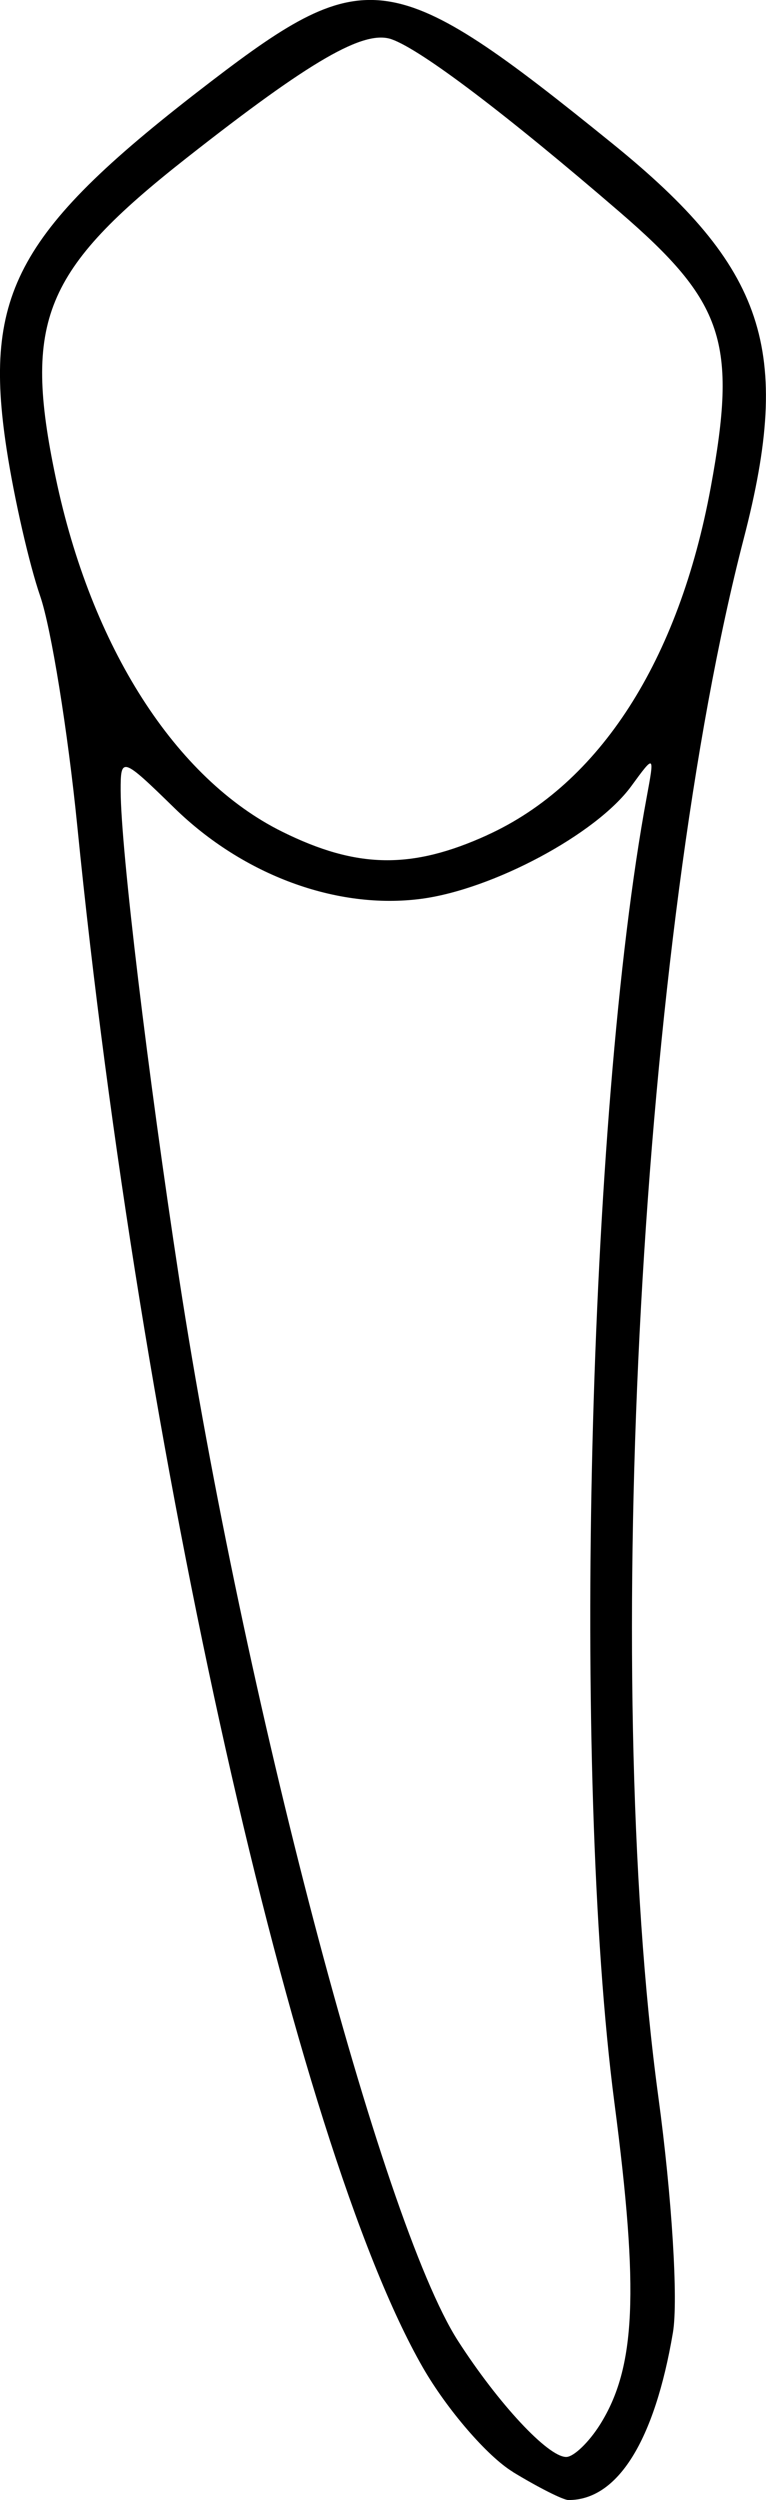 <?xml version="1.0" encoding="UTF-8" standalone="no"?>
<!-- Created with Inkscape (http://www.inkscape.org/) -->

<svg
   width="7.434mm"
   height="24.262mm"
   viewBox="0 0 7.434 24.262"
   version="1.1"
   id="svg5"
   xml:space="preserve"
   xmlns="http://www.w3.org/2000/svg"
   xmlns:svg="http://www.w3.org/2000/svg"><defs
     id="defs2" /><g
     id="layer1"
     transform="translate(-136.273,-73.268)"><path
       style="fill:#000000;stroke-width:0.139"
       d="m 141.249,97.256 c -0.246,-0.15 -0.638,-0.605 -0.871,-1.01 -1.244,-2.165 -2.747,-8.869 -3.355,-14.962 -0.092,-0.92 -0.254,-1.924 -0.36,-2.231 -0.106,-0.307 -0.252,-0.946 -0.325,-1.421 -0.234,-1.526 0.103,-2.133 1.984,-3.574 1.51,-1.156 1.773,-1.116 3.893,0.602 1.487,1.205 1.752,2 1.276,3.835 -0.995,3.838 -1.388,11.001 -0.829,15.121 0.132,0.971 0.194,1.977 0.142,2.287 -0.178,1.053 -0.537,1.629 -1.015,1.627 -0.051,-2.8e-4 -0.294,-0.123 -0.54,-0.273 z m 0.847,-0.458 c 0.347,-0.553 0.38,-1.287 0.14,-3.122 -0.416,-3.188 -0.258,-9.589 0.313,-12.671 0.077,-0.417 0.077,-0.418 -0.15,-0.107 -0.34,0.465 -1.341,1.001 -2.039,1.093 -0.816,0.107 -1.725,-0.228 -2.394,-0.881 -0.509,-0.497 -0.523,-0.501 -0.522,-0.168 0.002,0.571 0.263,2.744 0.568,4.735 0.619,4.035 1.961,9.147 2.705,10.307 0.392,0.61 0.874,1.128 1.051,1.128 0.072,0 0.219,-0.141 0.328,-0.314 z m -1.096,-15.425 c 1.092,-0.496 1.861,-1.693 2.171,-3.377 0.259,-1.408 0.13,-1.796 -0.887,-2.673 -1.097,-0.946 -1.919,-1.569 -2.208,-1.673 -0.268,-0.097 -0.785,0.202 -1.991,1.15 -1.389,1.092 -1.59,1.581 -1.272,3.1 0.344,1.646 1.163,2.927 2.2,3.44 0.723,0.358 1.254,0.367 1.988,0.033 z"
       id="tooth21" /></g></svg>
